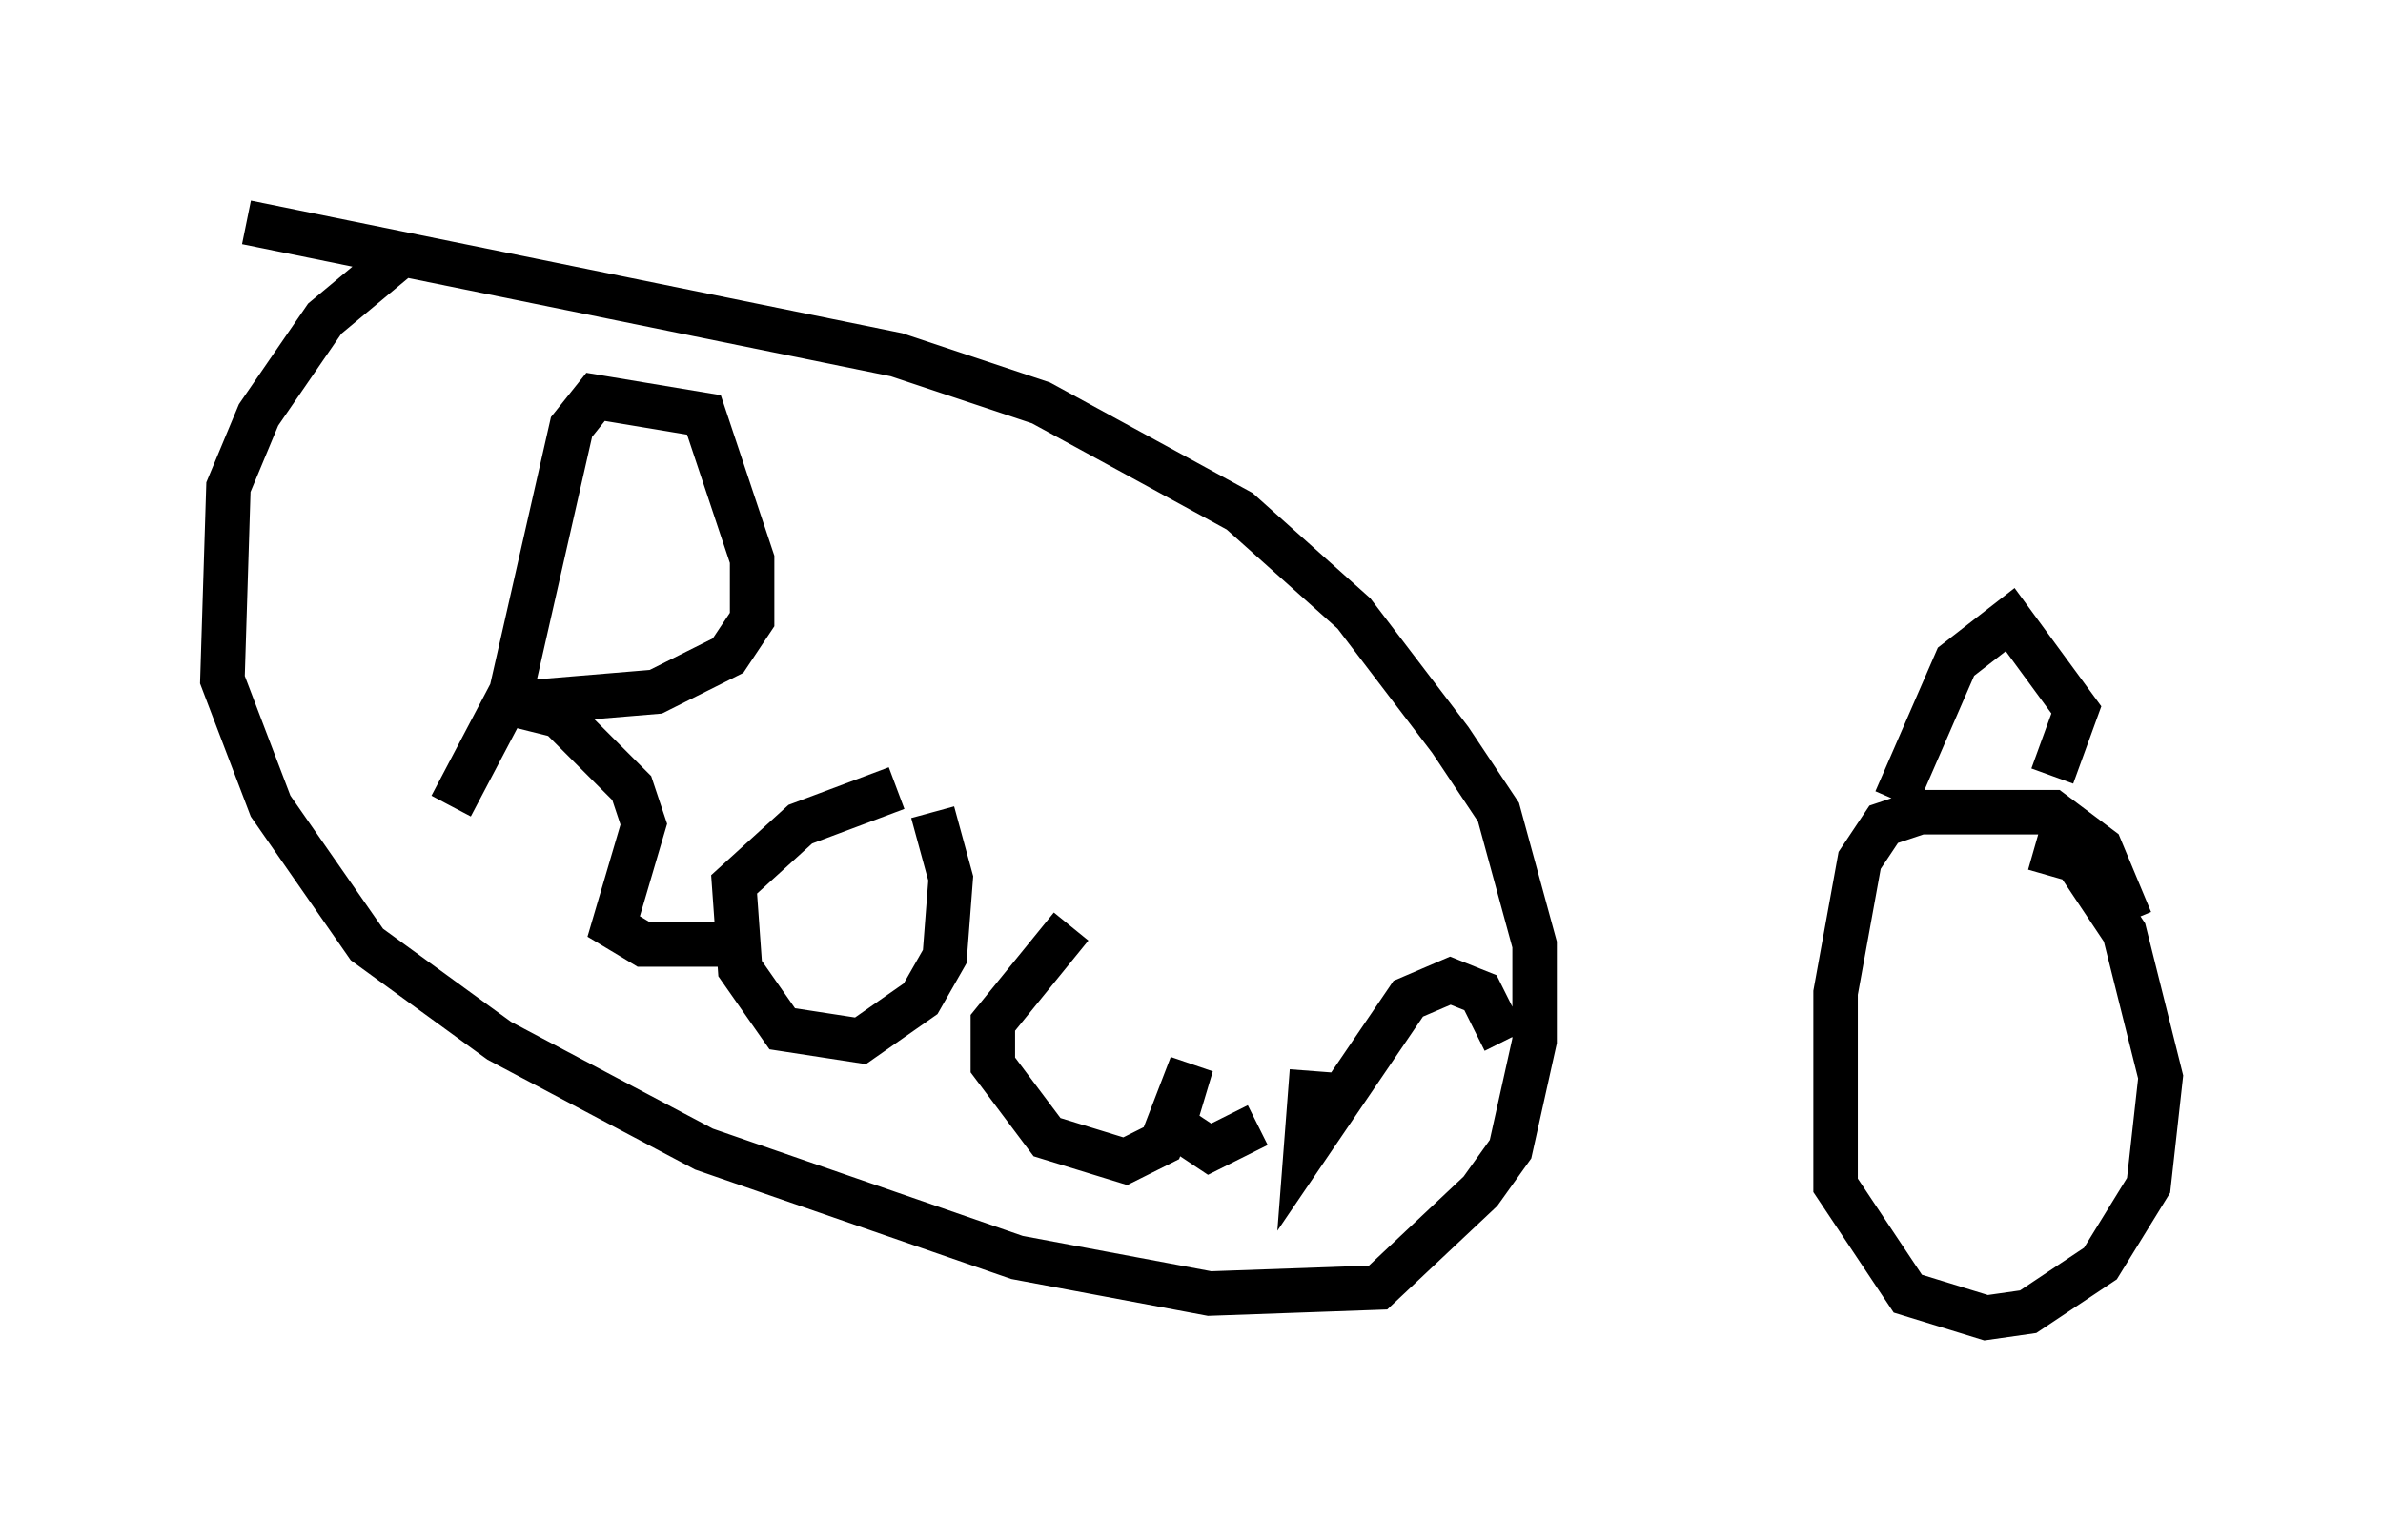 <?xml version="1.0" encoding="utf-8" ?>
<svg baseProfile="full" height="34.628" version="1.1" width="53.572" xmlns="http://www.w3.org/2000/svg" xmlns:ev="http://www.w3.org/2001/xml-events" xmlns:xlink="http://www.w3.org/1999/xlink"><defs /><rect fill="white" height="34.628" width="53.572" x="0" y="0" /><path d="M12.036, 6.353 m-3.112, -0.541 l-1.624, 1.353 -1.488, 2.165 l-0.677, 1.624 -0.135, 4.33 l1.083, 2.842 2.165, 3.112 l2.977, 2.165 4.601, 2.436 l7.036, 2.436 4.33, 0.812 l3.789, -0.135 2.3, -2.165 l0.677, -0.947 0.541, -2.436 l0.0, -2.165 -0.812, -2.977 l-1.083, -1.624 -2.165, -2.842 l-2.571, -2.3 -4.465, -2.436 l-3.248, -1.083 -14.614, -2.977 m4.601, 13.126 l1.353, -2.571 1.353, -5.954 l0.541, -0.677 2.436, 0.406 l1.083, 3.248 0.0, 1.353 l-0.541, 0.812 -1.624, 0.812 l-3.248, 0.271 1.083, 0.271 l1.624, 1.624 0.271, 0.812 l-0.677, 2.3 0.677, 0.406 l2.571, 0.0 m3.112, -3.518 l-2.165, 0.812 -1.488, 1.353 l0.135, 1.894 0.947, 1.353 l1.759, 0.271 1.353, -0.947 l0.541, -0.947 0.135, -1.759 l-0.406, -1.488 m3.112, 2.571 l-1.759, 2.165 0.0, 0.947 l1.218, 1.624 1.759, 0.541 l0.812, -0.406 0.677, -1.759 l-0.406, 1.353 0.812, 0.541 l1.083, -0.541 m1.218, -1.218 l-0.135, 1.759 2.3, -3.383 l0.947, -0.406 0.677, 0.271 l0.541, 1.083 m14.073, -2.706 l-0.677, -1.624 -1.083, -0.812 l-2.977, 0.0 -0.812, 0.271 l-0.541, 0.812 -0.541, 2.977 l0.0, 4.33 1.624, 2.436 l1.759, 0.541 0.947, -0.135 l1.624, -1.083 1.083, -1.759 l0.271, -2.436 -0.812, -3.248 l-1.083, -1.624 -0.947, -0.271 m-3.112, -1.083 l1.353, -3.112 1.218, -0.947 l1.488, 2.03 -0.541, 1.488 " fill="none" stroke="black" stroke-width="1" /></svg>